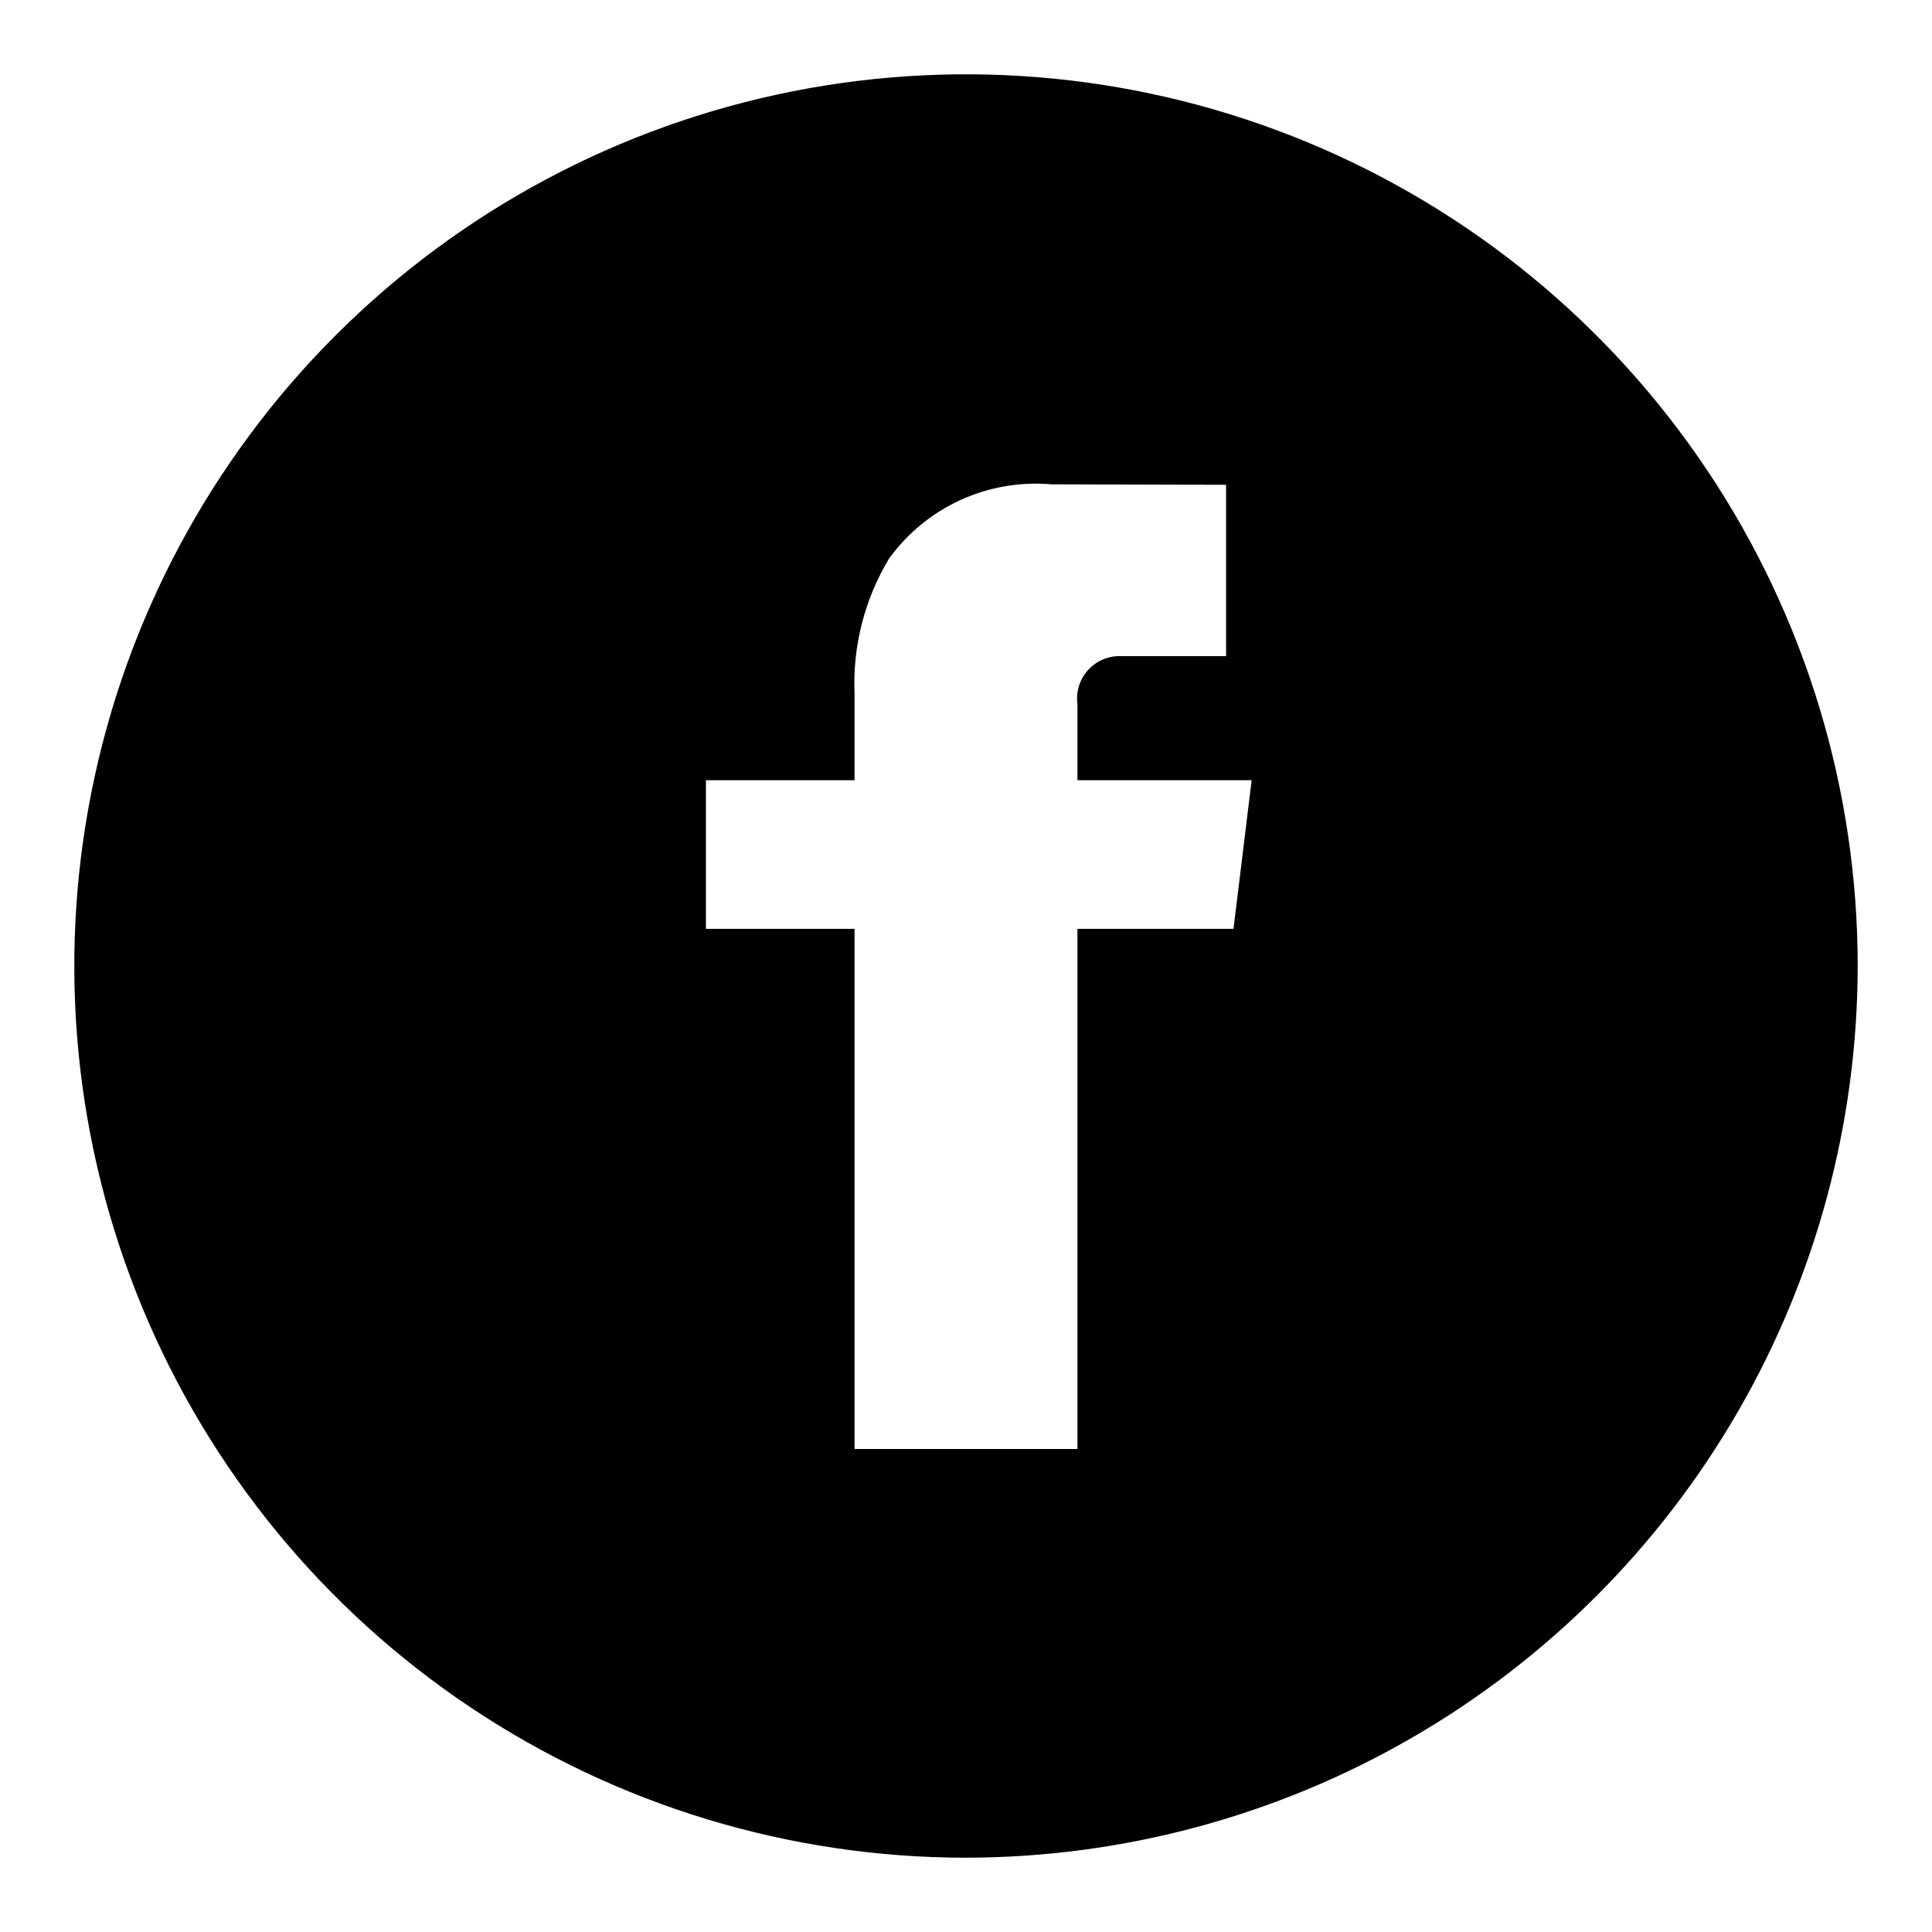 <svg id="icons_Facebook" data-name="icons/Facebook" xmlns="http://www.w3.org/2000/svg" xmlns:xlink="http://www.w3.org/1999/xlink" width="26" height="26" viewBox="0 0 26 26">
  <defs>
    <clipPath id="clip-path">
      <path id="Mask" d="M12,24A12,12,0,1,1,24,12,12.014,12.014,0,0,1,12,24ZM8.5,9.5v2h2v7h3v-7h2.1l.244-2H13.5V8.478a.571.571,0,0,1,.592-.648H15.5V5.524l-2.35-.006a2.435,2.435,0,0,0-2.186,1A3.26,3.26,0,0,0,10.5,8.336V9.5Z" transform="translate(1 1)" fill="none"/>
    </clipPath>
  </defs>
  <g id="グループ_5" data-name="グループ 5">
    <path id="Mask-2" data-name="Mask" d="M12,24A12,12,0,1,1,24,12,12.014,12.014,0,0,1,12,24ZM8.5,9.5v2h2v7h3v-7h2.1l.244-2H13.5V8.478a.571.571,0,0,1,.592-.648H15.5V5.524l-2.35-.006a2.435,2.435,0,0,0-2.186,1A3.26,3.26,0,0,0,10.5,8.336V9.5Z" transform="translate(1 1)" fill="none"/>
    <g id="マスクグループ_14" data-name="マスクグループ 14" clip-path="url(#clip-path)">
      <g id="color_000000" data-name="color/#000000">
        <rect id="Rectangle" width="26" height="26"/>
      </g>
    </g>
  </g>
</svg>
